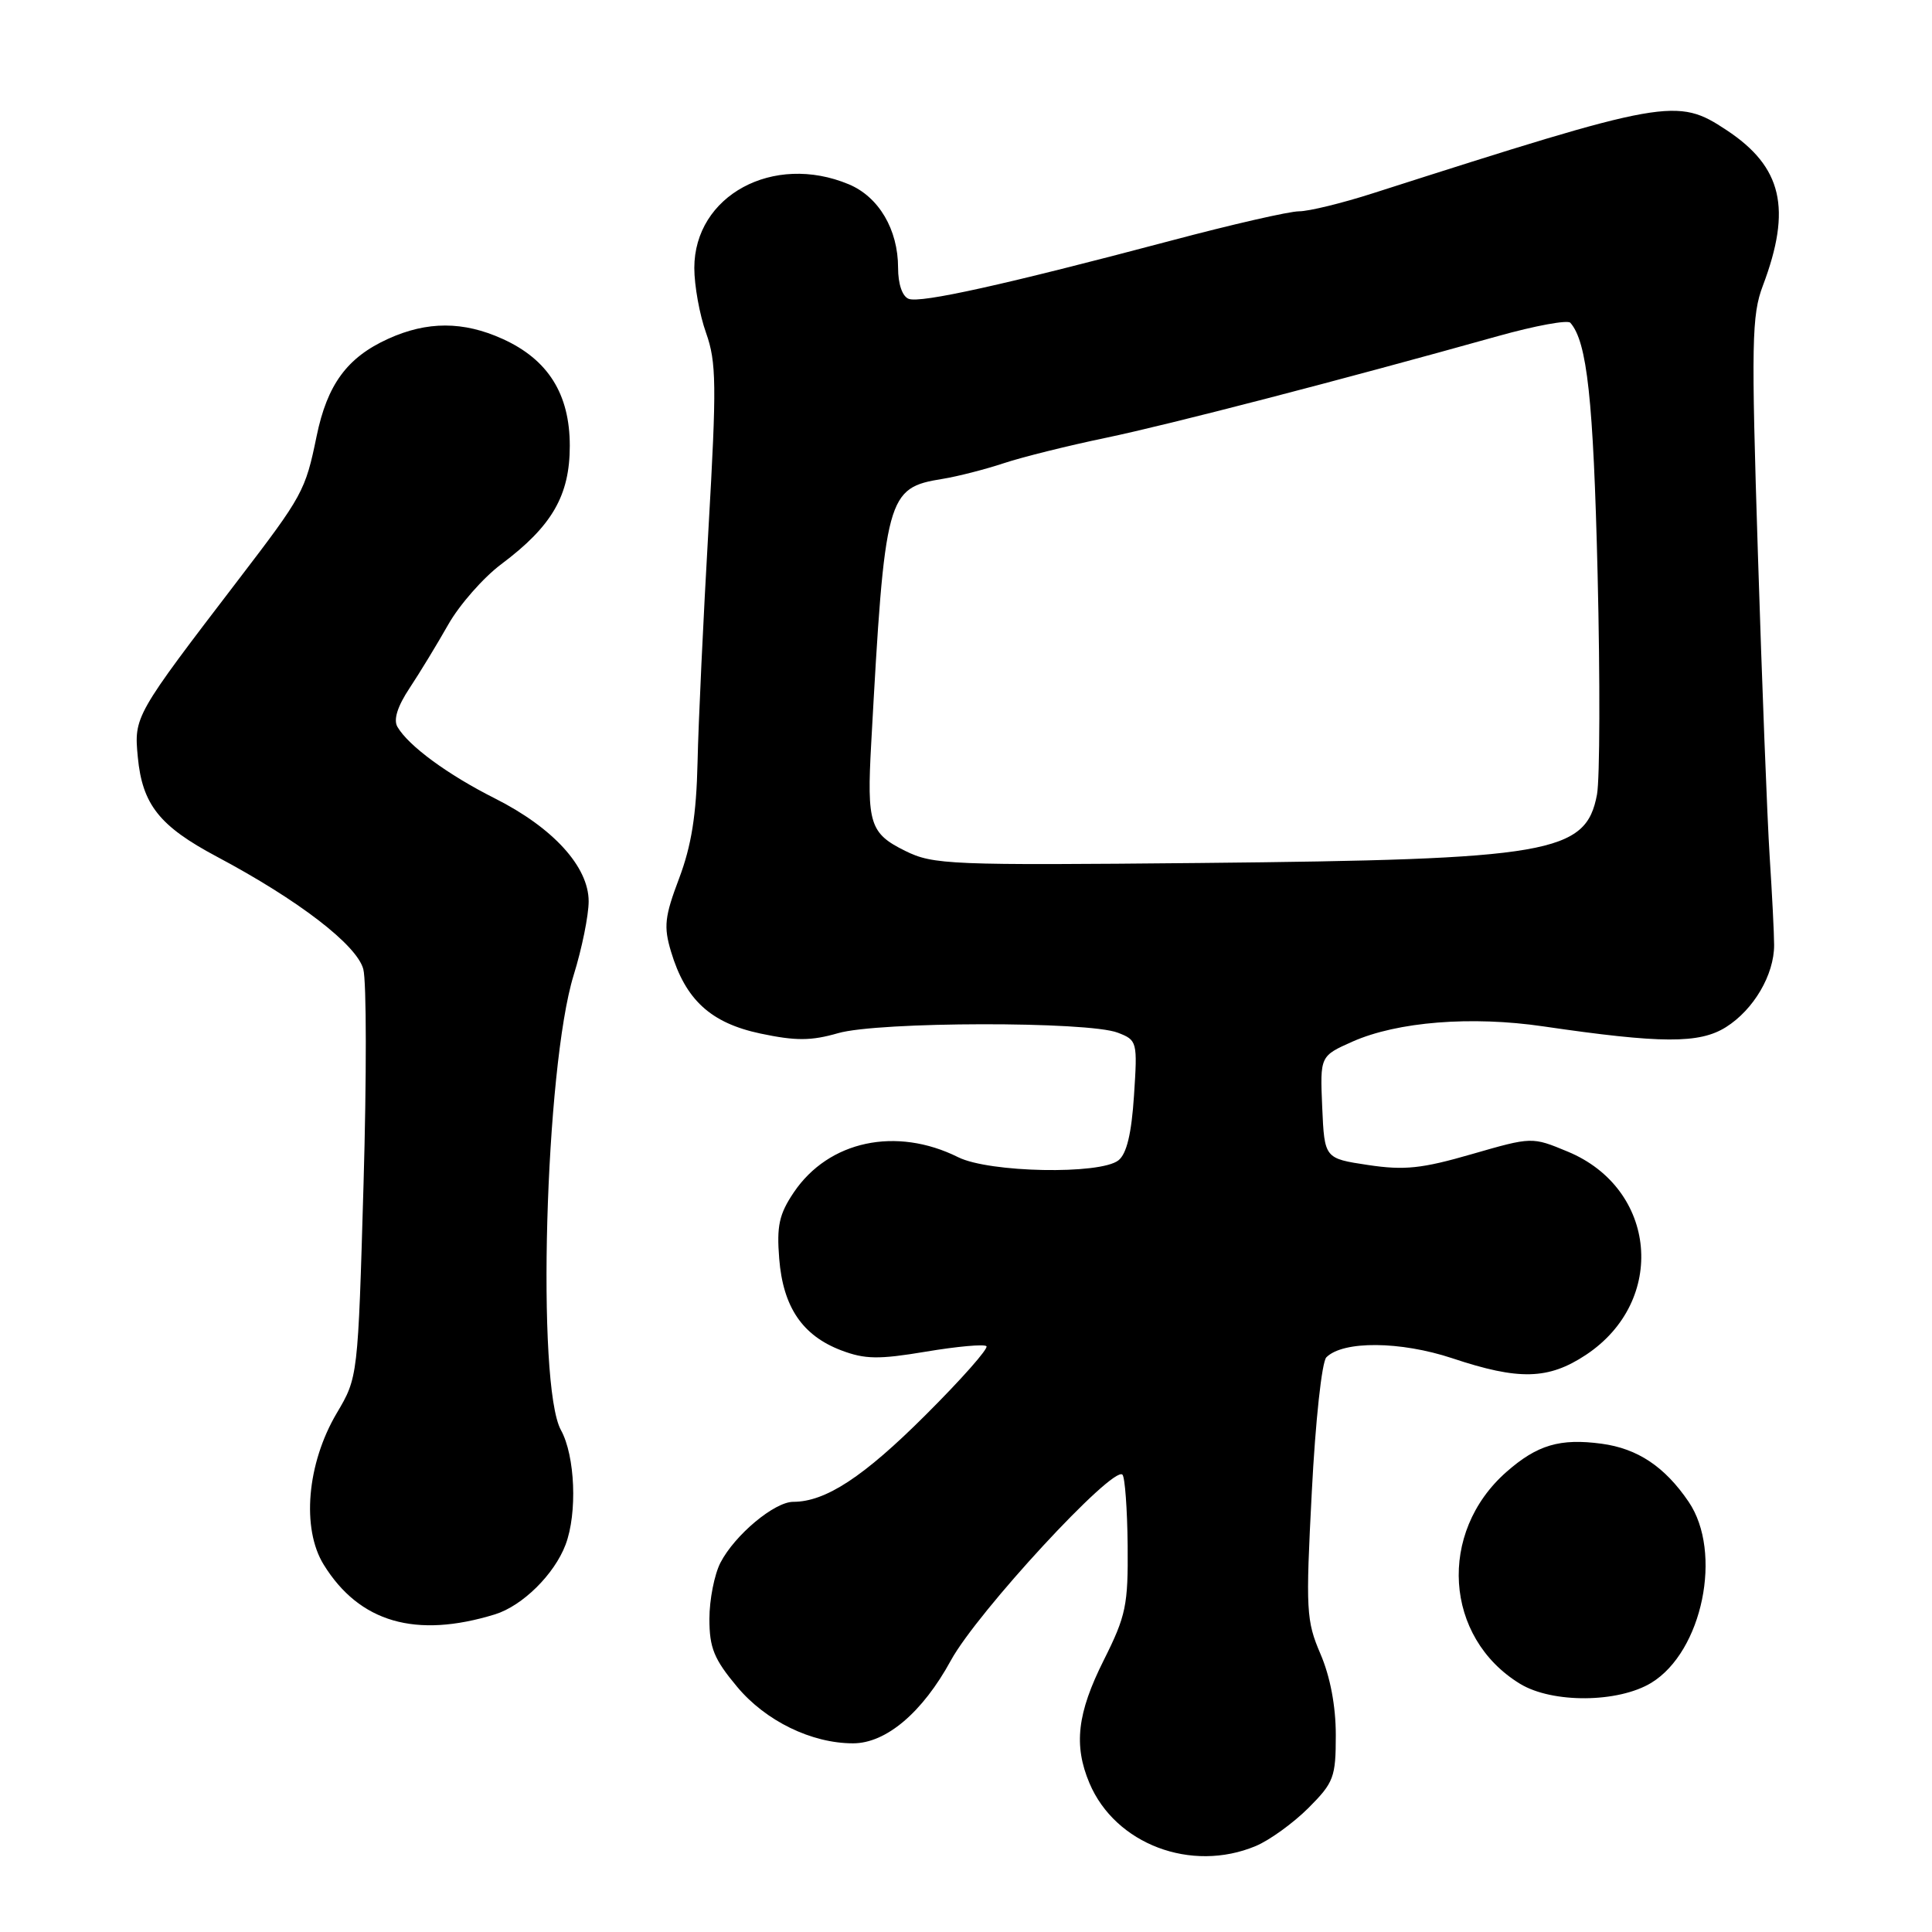 <?xml version="1.0" encoding="UTF-8" standalone="no"?>
<!DOCTYPE svg PUBLIC "-//W3C//DTD SVG 1.1//EN" "http://www.w3.org/Graphics/SVG/1.1/DTD/svg11.dtd" >
<svg xmlns="http://www.w3.org/2000/svg" xmlns:xlink="http://www.w3.org/1999/xlink" version="1.1" viewBox="0 0 256 256">
 <g >
 <path fill="currentColor"
d=" M 166.39 244.61 C 168.21 243.85 171.35 241.58 173.36 239.58 C 176.74 236.19 177.00 235.51 177.00 229.90 C 177.00 226.06 176.26 222.16 174.97 219.16 C 173.08 214.75 173.00 213.39 173.82 197.69 C 174.30 188.29 175.15 180.45 175.75 179.85 C 177.97 177.63 185.58 177.70 192.45 179.98 C 201.26 182.92 205.17 182.82 210.14 179.53 C 220.92 172.39 219.58 157.50 207.72 152.59 C 203.00 150.63 203.00 150.63 195.02 152.93 C 188.39 154.85 186.09 155.09 181.28 154.37 C 175.50 153.50 175.50 153.50 175.20 146.71 C 174.91 139.93 174.91 139.93 179.23 138.01 C 185.18 135.38 194.96 134.60 204.50 136.00 C 220.15 138.29 225.18 138.31 228.70 136.10 C 232.37 133.79 235.09 129.16 235.08 125.22 C 235.08 123.72 234.81 118.45 234.49 113.50 C 234.17 108.55 233.47 90.48 232.93 73.35 C 232.04 45.35 232.11 41.75 233.59 37.85 C 237.44 27.65 236.16 22.12 228.79 17.25 C 222.21 12.89 220.93 13.12 181.98 25.59 C 177.85 26.92 173.41 28.00 172.13 28.00 C 170.84 28.00 163.20 29.75 155.15 31.89 C 133.16 37.72 121.98 40.20 120.41 39.60 C 119.56 39.28 119.00 37.64 119.00 35.48 C 119.00 30.41 116.44 26.08 112.47 24.42 C 102.46 20.24 92.00 25.91 92.00 35.51 C 92.00 37.84 92.70 41.72 93.56 44.12 C 94.93 47.99 94.97 51.00 93.88 70.00 C 93.20 81.83 92.54 95.78 92.43 101.00 C 92.27 107.99 91.62 112.05 89.99 116.38 C 88.07 121.45 87.92 122.78 88.91 126.08 C 90.83 132.49 94.17 135.55 100.76 136.95 C 105.45 137.94 107.47 137.93 111.05 136.90 C 116.38 135.36 144.20 135.31 148.12 136.84 C 150.69 137.83 150.73 138.01 150.26 145.18 C 149.93 150.22 149.29 152.89 148.20 153.75 C 145.77 155.67 131.07 155.38 126.97 153.34 C 118.75 149.24 109.80 151.15 105.18 158.00 C 103.24 160.88 102.90 162.44 103.25 166.79 C 103.76 173.19 106.32 176.97 111.47 178.93 C 114.61 180.12 116.42 180.15 122.69 179.10 C 126.81 178.41 130.42 178.08 130.71 178.38 C 131.01 178.67 127.38 182.78 122.64 187.50 C 114.43 195.70 109.39 199.00 105.11 199.00 C 102.62 199.00 97.36 203.39 95.46 207.07 C 94.66 208.63 94.00 211.97 94.00 214.51 C 94.00 218.36 94.61 219.85 97.69 223.53 C 101.46 228.04 107.53 231.00 113.03 231.00 C 117.41 231.00 122.23 226.92 126.00 220.01 C 129.48 213.63 147.48 194.15 148.73 195.40 C 149.06 195.73 149.37 199.94 149.42 204.75 C 149.49 212.71 149.21 214.08 146.25 219.99 C 142.73 227.01 142.24 231.26 144.36 236.28 C 147.78 244.37 157.85 248.18 166.39 244.61 Z  M 218.81 222.98 C 225.59 218.84 228.30 205.68 223.75 198.99 C 220.59 194.34 216.99 191.94 212.22 191.30 C 206.71 190.56 203.69 191.45 199.62 195.03 C 190.48 203.06 191.37 216.98 201.41 223.11 C 205.69 225.72 214.42 225.65 218.81 222.98 Z  M 65.59 213.91 C 69.23 212.78 73.45 208.62 74.94 204.68 C 76.52 200.50 76.21 192.91 74.33 189.50 C 71.05 183.56 72.23 141.48 76.01 129.22 C 77.11 125.69 78.00 121.28 78.00 119.43 C 78.00 114.85 73.29 109.68 65.59 105.80 C 59.31 102.64 54.13 98.83 52.66 96.31 C 52.11 95.36 52.67 93.59 54.27 91.18 C 55.61 89.16 57.92 85.36 59.40 82.75 C 60.88 80.14 64.04 76.54 66.43 74.75 C 73.15 69.72 75.50 65.66 75.50 59.07 C 75.50 52.22 72.63 47.64 66.60 44.91 C 61.40 42.55 56.60 42.54 51.42 44.90 C 45.99 47.37 43.36 50.95 41.95 57.81 C 40.46 65.06 40.13 65.65 31.61 76.79 C 17.82 94.81 17.75 94.94 18.26 100.32 C 18.86 106.61 21.13 109.47 28.73 113.51 C 39.56 119.27 47.29 125.21 48.14 128.42 C 48.57 130.03 48.58 142.85 48.17 156.92 C 47.43 182.50 47.43 182.50 44.62 187.25 C 40.67 193.93 39.93 202.53 42.89 207.32 C 47.62 214.98 55.09 217.14 65.59 213.91 Z  M 119.93 112.74 C 115.26 110.43 114.85 109.13 115.44 98.50 C 117.25 65.55 117.49 64.65 124.92 63.45 C 126.89 63.13 130.53 62.20 133.00 61.38 C 135.47 60.56 141.55 59.05 146.50 58.02 C 154.90 56.27 177.68 50.36 198.47 44.54 C 203.40 43.16 207.72 42.36 208.08 42.77 C 210.30 45.29 211.13 52.88 211.69 76.02 C 212.03 90.06 211.99 103.22 211.61 105.28 C 210.14 113.08 205.47 113.89 159.08 114.35 C 125.78 114.67 123.67 114.59 119.93 112.74 Z "/>
</g>
</svg>